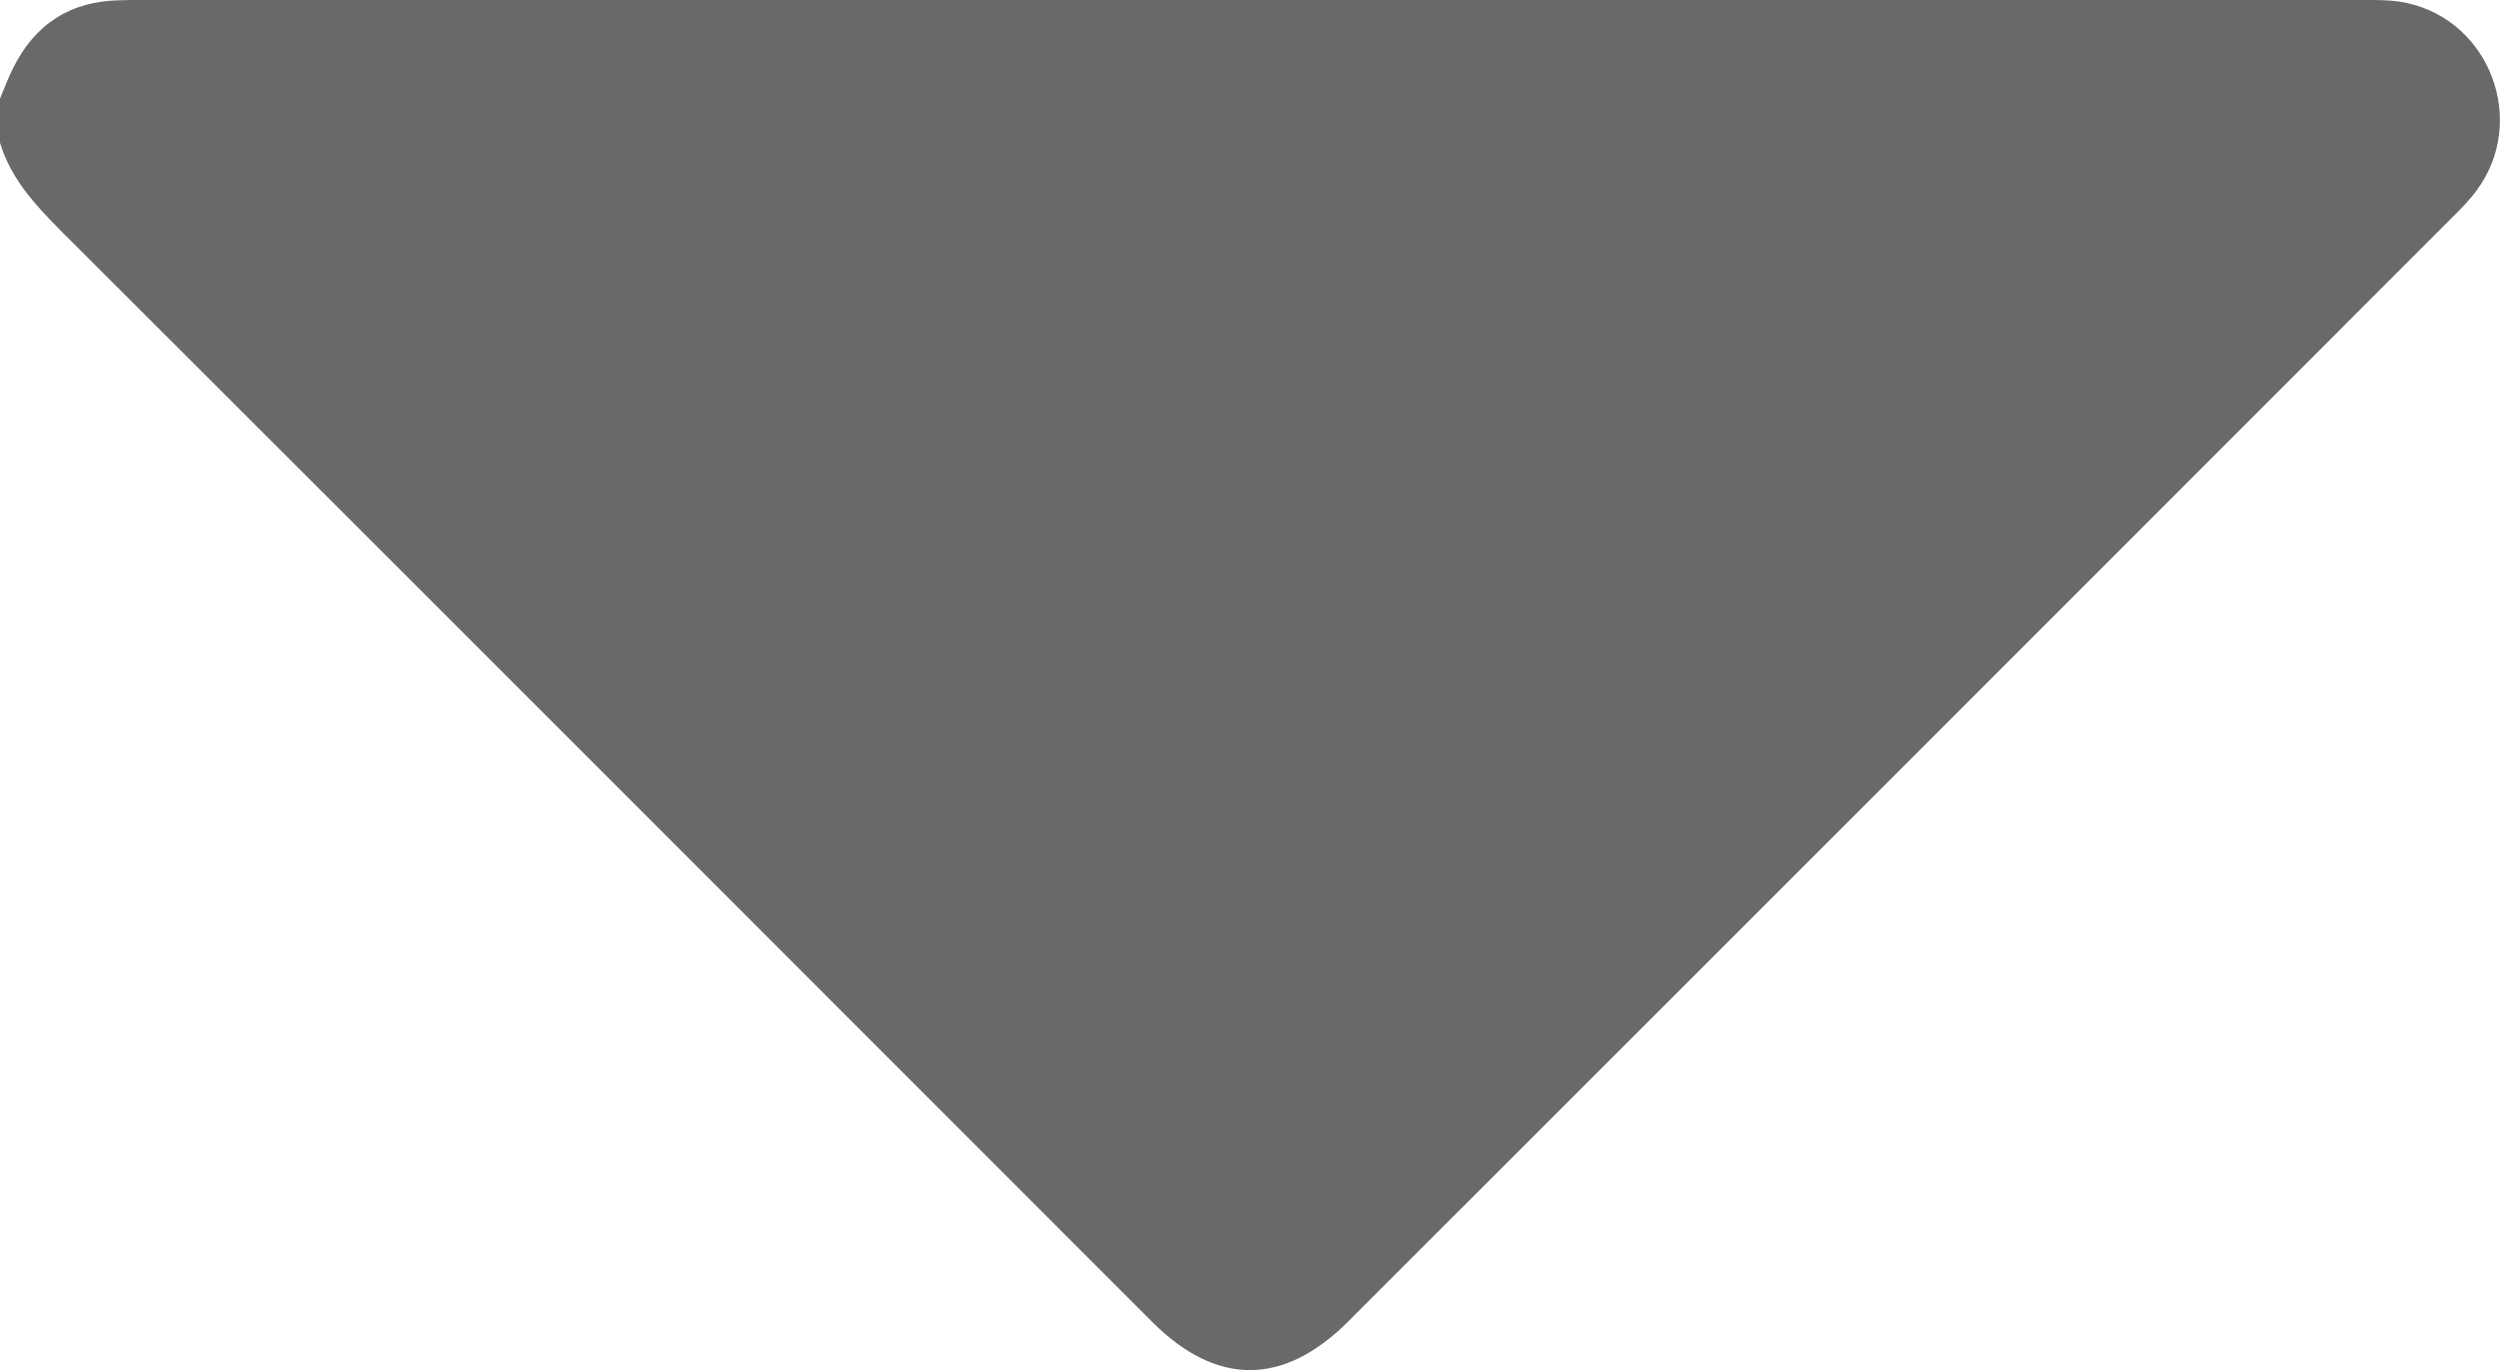 <?xml version="1.0" encoding="utf-8"?>
<!-- Generator: Adobe Illustrator 23.0.5, SVG Export Plug-In . SVG Version: 6.00 Build 0)  -->
<svg version="1.1" id="Layer_1" xmlns="http://www.w3.org/2000/svg" xmlns:xlink="http://www.w3.org/1999/xlink" x="0px" y="0px"
	 viewBox="0 0 99.15 54.34" style="enable-background:new 0 0 99.15 54.34;" xml:space="preserve">
<style type="text/css">
	.st0{fill:#E6353F;}
	.st1{fill:#FE4A4A;}
	.st2{fill:#696969;}
</style>
<g>
	<path class="st2" d="M0,3.91C0.17,3.51,0.32,3.09,0.52,2.7C1.39,0.95,2.8,0.04,4.76,0.01C5.05,0,5.34,0,5.63,0
		c29.3,0,58.6,0,87.9,0c0.64,0,1.3-0.02,1.93,0.12c3.3,0.72,4.78,4.68,2.78,7.41c-0.28,0.39-0.63,0.74-0.97,1.08
		c-14.6,14.61-29.2,29.21-43.81,43.81c-2.56,2.55-5.21,2.56-7.76,0.01C31.26,37.99,16.83,23.54,2.37,9.11
		C1.36,8.09,0.42,7.06,0,5.66C0,5.07,0,4.49,0,3.91z"/>
</g>
</svg>
